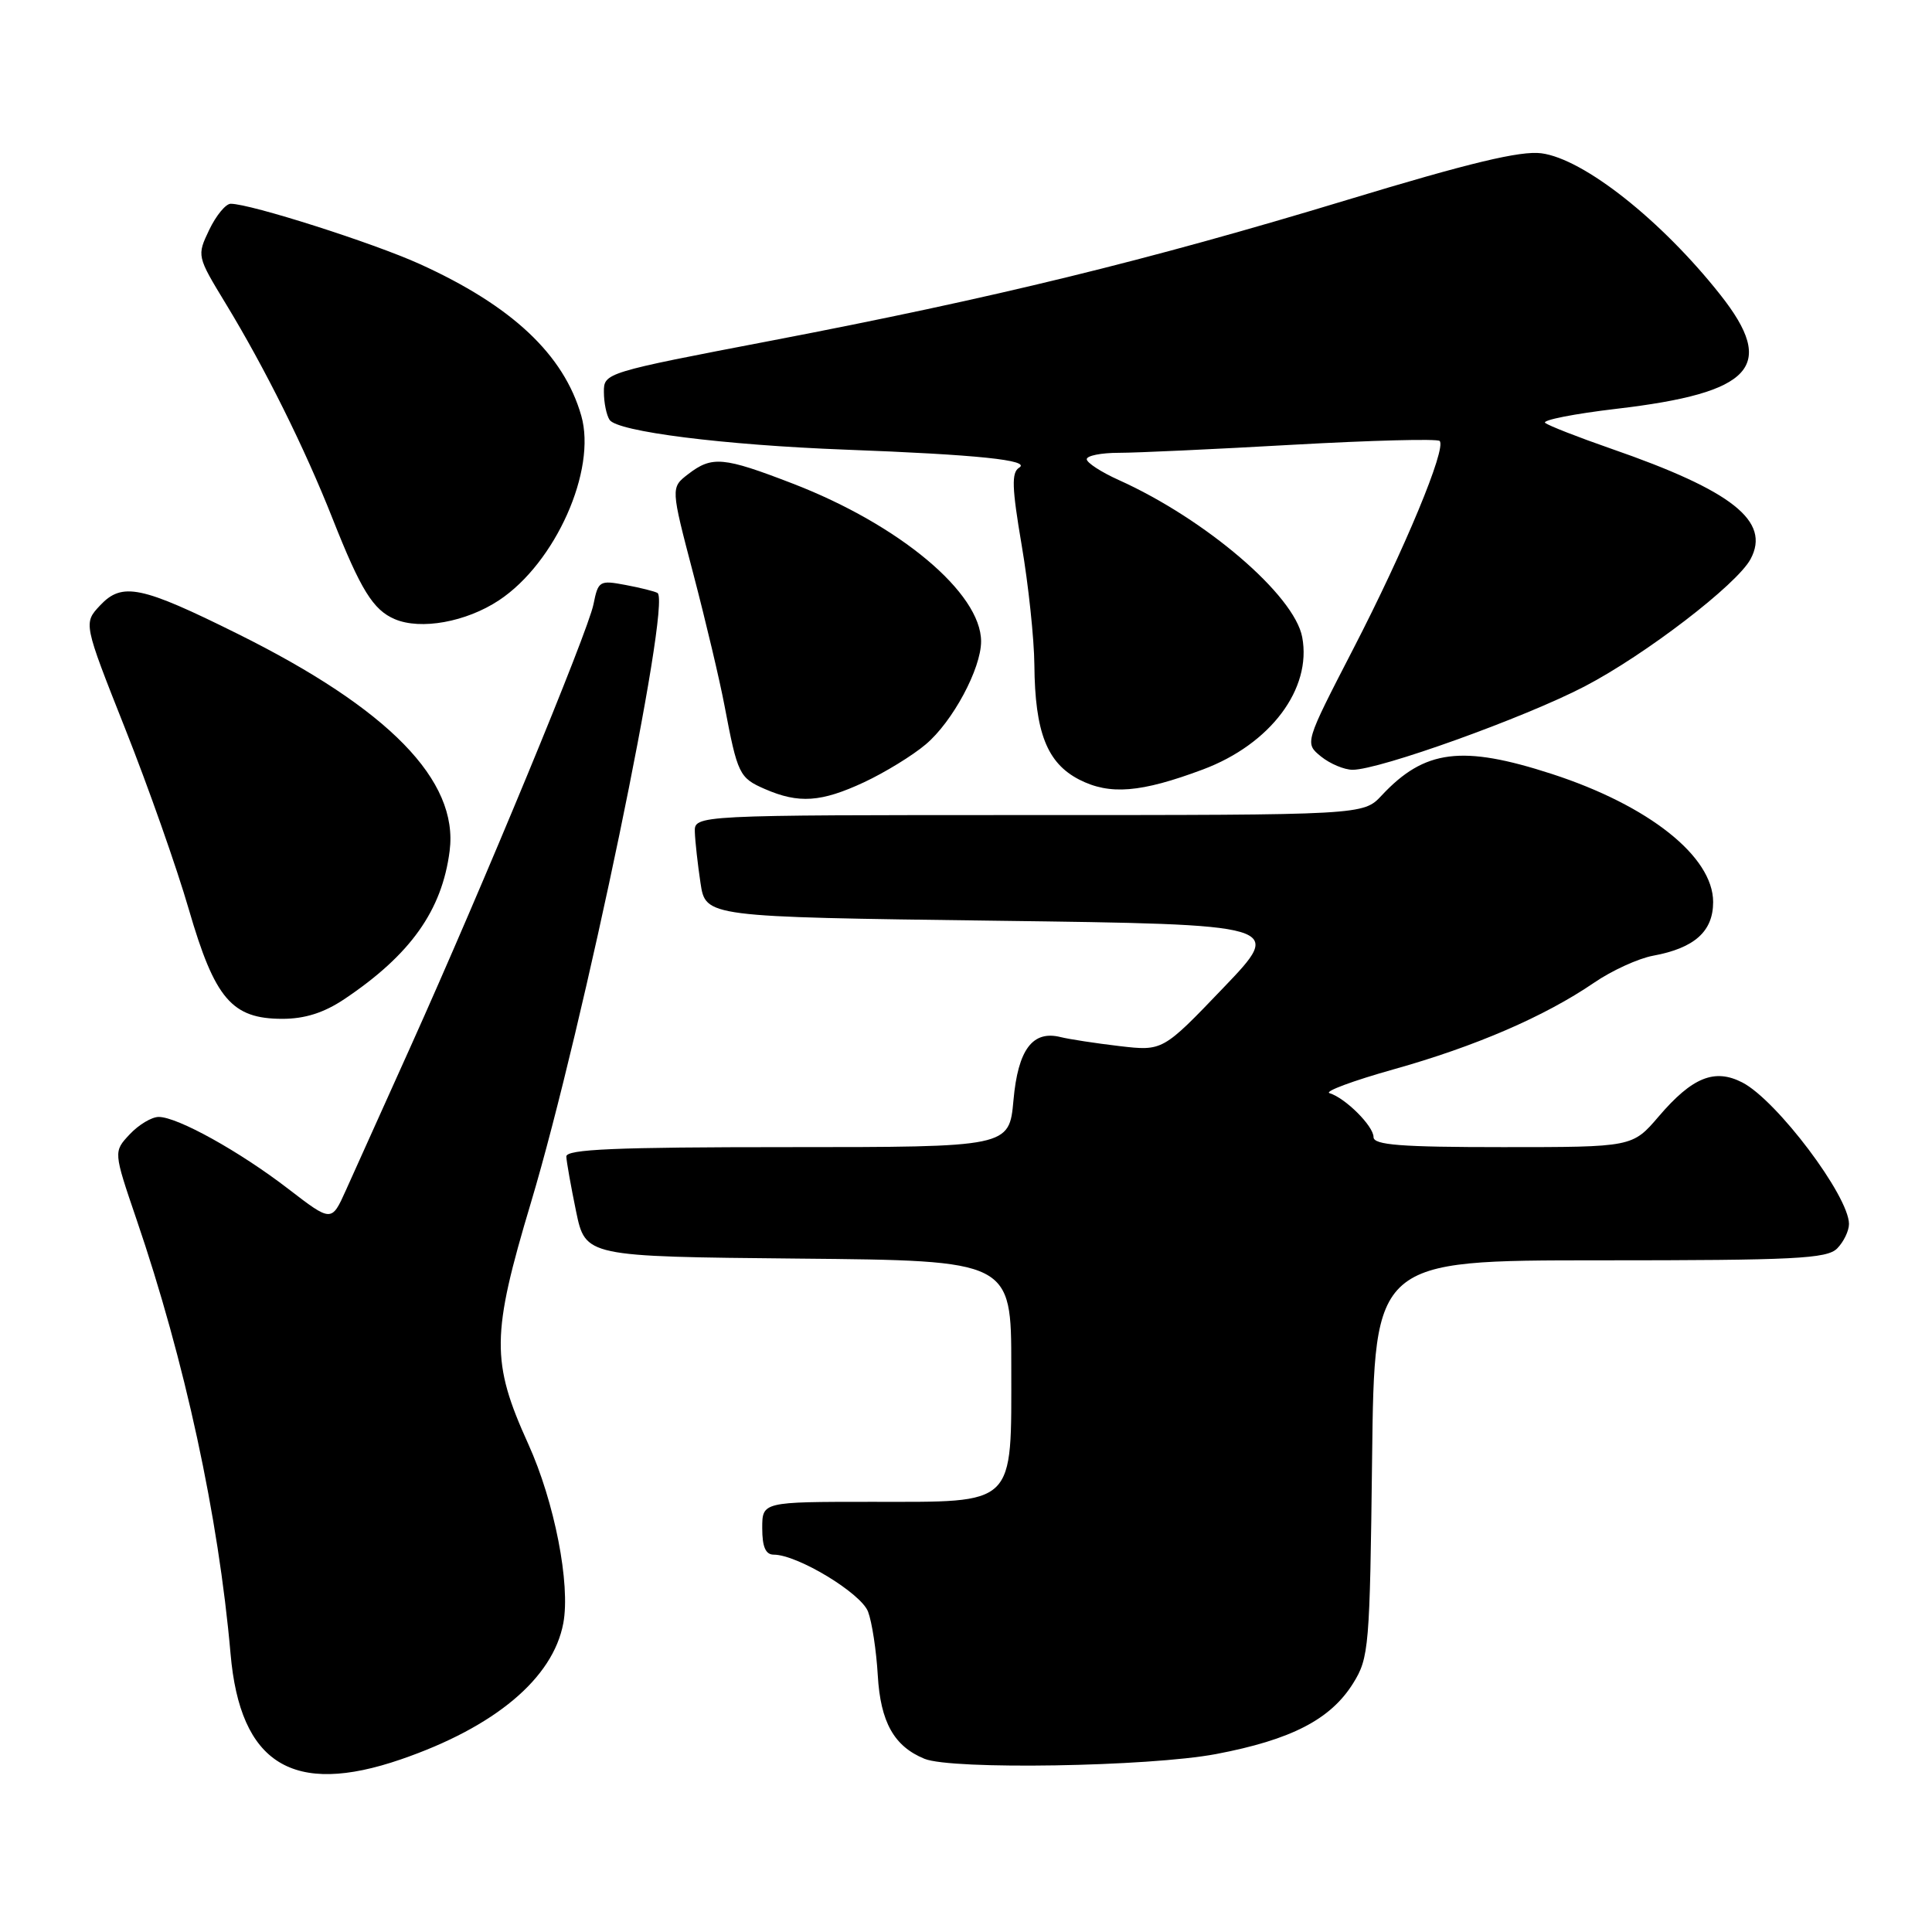 <?xml version="1.0" encoding="UTF-8" standalone="no"?>
<!DOCTYPE svg PUBLIC "-//W3C//DTD SVG 1.1//EN" "http://www.w3.org/Graphics/SVG/1.1/DTD/svg11.dtd" >
<svg xmlns="http://www.w3.org/2000/svg" xmlns:xlink="http://www.w3.org/1999/xlink" version="1.1" viewBox="0 0 256 256">
 <g >
 <path fill="currentColor"
d=" M 53.14 233.12 C 65.58 228.84 73.27 222.39 74.64 215.09 C 75.61 209.93 73.48 199.01 69.99 191.32 C 65.06 180.44 65.10 176.88 70.35 159.36 C 77.31 136.10 89.01 79.74 87.12 78.57 C 86.77 78.36 84.86 77.88 82.88 77.51 C 79.44 76.86 79.26 76.97 78.64 80.07 C 77.89 83.78 64.04 117.28 54.31 138.89 C 50.69 146.93 46.88 155.40 45.83 157.72 C 43.93 161.94 43.93 161.94 38.22 157.55 C 31.74 152.56 23.52 148.00 21.03 148.00 C 20.10 148.00 18.38 149.03 17.19 150.30 C 15.03 152.60 15.03 152.60 18.08 161.55 C 24.50 180.34 28.95 200.90 30.55 219.14 C 31.82 233.74 38.80 238.06 53.14 233.12 Z  M 161.14 232.42 C 171.09 230.53 176.31 227.84 179.30 223.04 C 181.40 219.67 181.51 218.28 181.81 193.25 C 182.12 167.00 182.12 167.00 211.99 167.00 C 237.81 167.00 242.07 166.79 243.43 165.43 C 244.29 164.56 245.00 163.10 245.00 162.18 C 244.99 158.48 235.44 145.80 230.88 143.44 C 227.20 141.54 224.24 142.73 219.80 147.92 C 216.31 152.00 216.31 152.00 199.15 152.00 C 185.58 152.00 182.00 151.72 182.00 150.67 C 182.00 149.21 178.27 145.49 176.17 144.85 C 175.44 144.63 179.26 143.21 184.67 141.69 C 195.48 138.66 204.67 134.69 211.23 130.21 C 213.58 128.60 217.09 127.00 219.03 126.64 C 224.53 125.63 227.00 123.42 227.00 119.52 C 227.00 113.49 218.46 106.72 205.62 102.55 C 193.72 98.69 188.76 99.32 183.08 105.40 C 180.65 108.00 180.65 108.00 136.33 108.00 C 92.00 108.00 92.00 108.00 92.07 110.25 C 92.11 111.49 92.45 114.53 92.82 117.00 C 93.50 121.50 93.50 121.50 131.82 122.00 C 170.14 122.50 170.14 122.50 162.10 130.89 C 154.07 139.28 154.07 139.28 148.32 138.61 C 145.17 138.24 141.66 137.70 140.54 137.42 C 136.82 136.49 134.89 139.07 134.29 145.79 C 133.72 152.00 133.72 152.00 104.36 152.00 C 81.52 152.00 75.01 152.28 75.04 153.25 C 75.07 153.94 75.65 157.20 76.33 160.50 C 77.58 166.50 77.58 166.50 105.79 166.77 C 134.00 167.03 134.00 167.03 134.00 181.02 C 134.00 199.76 134.78 199.00 115.50 199.00 C 101.00 199.00 101.00 199.00 101.00 202.50 C 101.00 204.98 101.45 206.00 102.53 206.00 C 105.66 206.00 114.08 211.09 115.02 213.55 C 115.54 214.91 116.12 218.71 116.31 221.99 C 116.67 228.20 118.47 231.40 122.50 233.05 C 126.11 234.53 152.24 234.10 161.14 232.42 Z  M 45.61 132.40 C 54.39 126.52 58.57 120.65 59.58 112.75 C 60.78 103.41 51.52 93.93 31.50 83.99 C 18.70 77.63 16.19 77.11 13.27 80.21 C 11.05 82.58 11.05 82.58 16.58 96.54 C 19.63 104.22 23.43 115.00 25.02 120.50 C 28.47 132.36 30.72 135.00 37.42 135.00 C 40.39 135.00 42.92 134.20 45.61 132.40 Z  M 114.50 103.65 C 117.25 102.36 120.93 100.11 122.67 98.63 C 126.23 95.63 130.00 88.60 130.00 84.99 C 130.00 78.58 119.21 69.54 105.02 64.07 C 95.84 60.53 94.35 60.39 91.18 62.83 C 88.87 64.61 88.87 64.61 91.87 76.05 C 93.52 82.35 95.38 90.20 96.00 93.50 C 97.73 102.60 97.95 103.07 101.35 104.55 C 105.85 106.51 108.81 106.30 114.50 103.65 Z  M 159.39 101.96 C 168.34 98.61 173.84 91.28 172.55 84.43 C 171.51 78.85 159.74 68.78 148.23 63.60 C 145.90 62.55 144.00 61.31 144.00 60.85 C 144.00 60.38 145.91 60.00 148.25 60.00 C 150.59 60.00 160.98 59.52 171.35 58.93 C 181.72 58.35 190.45 58.12 190.76 58.43 C 191.70 59.37 186.12 72.80 179.31 85.99 C 172.87 98.47 172.87 98.47 175.04 100.24 C 176.24 101.21 178.13 102.00 179.23 102.00 C 182.80 102.00 202.01 95.10 209.96 90.96 C 217.99 86.78 230.16 77.45 231.96 74.08 C 234.65 69.06 229.56 65.03 213.50 59.46 C 209.10 57.93 205.16 56.39 204.74 56.03 C 204.32 55.67 208.57 54.83 214.18 54.17 C 232.28 52.05 235.46 48.56 227.96 39.07 C 220.16 29.20 209.86 21.05 204.24 20.31 C 201.48 19.95 194.75 21.56 178.50 26.49 C 151.95 34.54 131.82 39.46 102.25 45.13 C 80.16 49.36 80.00 49.41 80.02 51.95 C 80.02 53.35 80.36 55.01 80.77 55.63 C 81.78 57.19 95.90 58.97 112.00 59.58 C 129.55 60.24 136.66 60.98 135.04 61.97 C 134.01 62.61 134.08 64.61 135.38 72.26 C 136.27 77.48 137.03 84.62 137.06 88.12 C 137.14 97.03 138.73 101.10 143.00 103.30 C 147.05 105.37 151.15 105.04 159.39 101.96 Z  M 66.12 79.54 C 73.60 74.59 79.09 62.28 77.02 55.08 C 74.70 46.97 67.83 40.52 55.61 34.98 C 49.43 32.18 33.19 27.00 30.57 27.00 C 29.91 27.00 28.63 28.56 27.72 30.46 C 26.08 33.90 26.09 33.94 29.91 40.23 C 35.14 48.83 40.39 59.41 44.07 68.73 C 47.80 78.16 49.44 80.82 52.31 82.04 C 55.75 83.51 61.77 82.42 66.12 79.54 Z "/>
</g>
</svg>